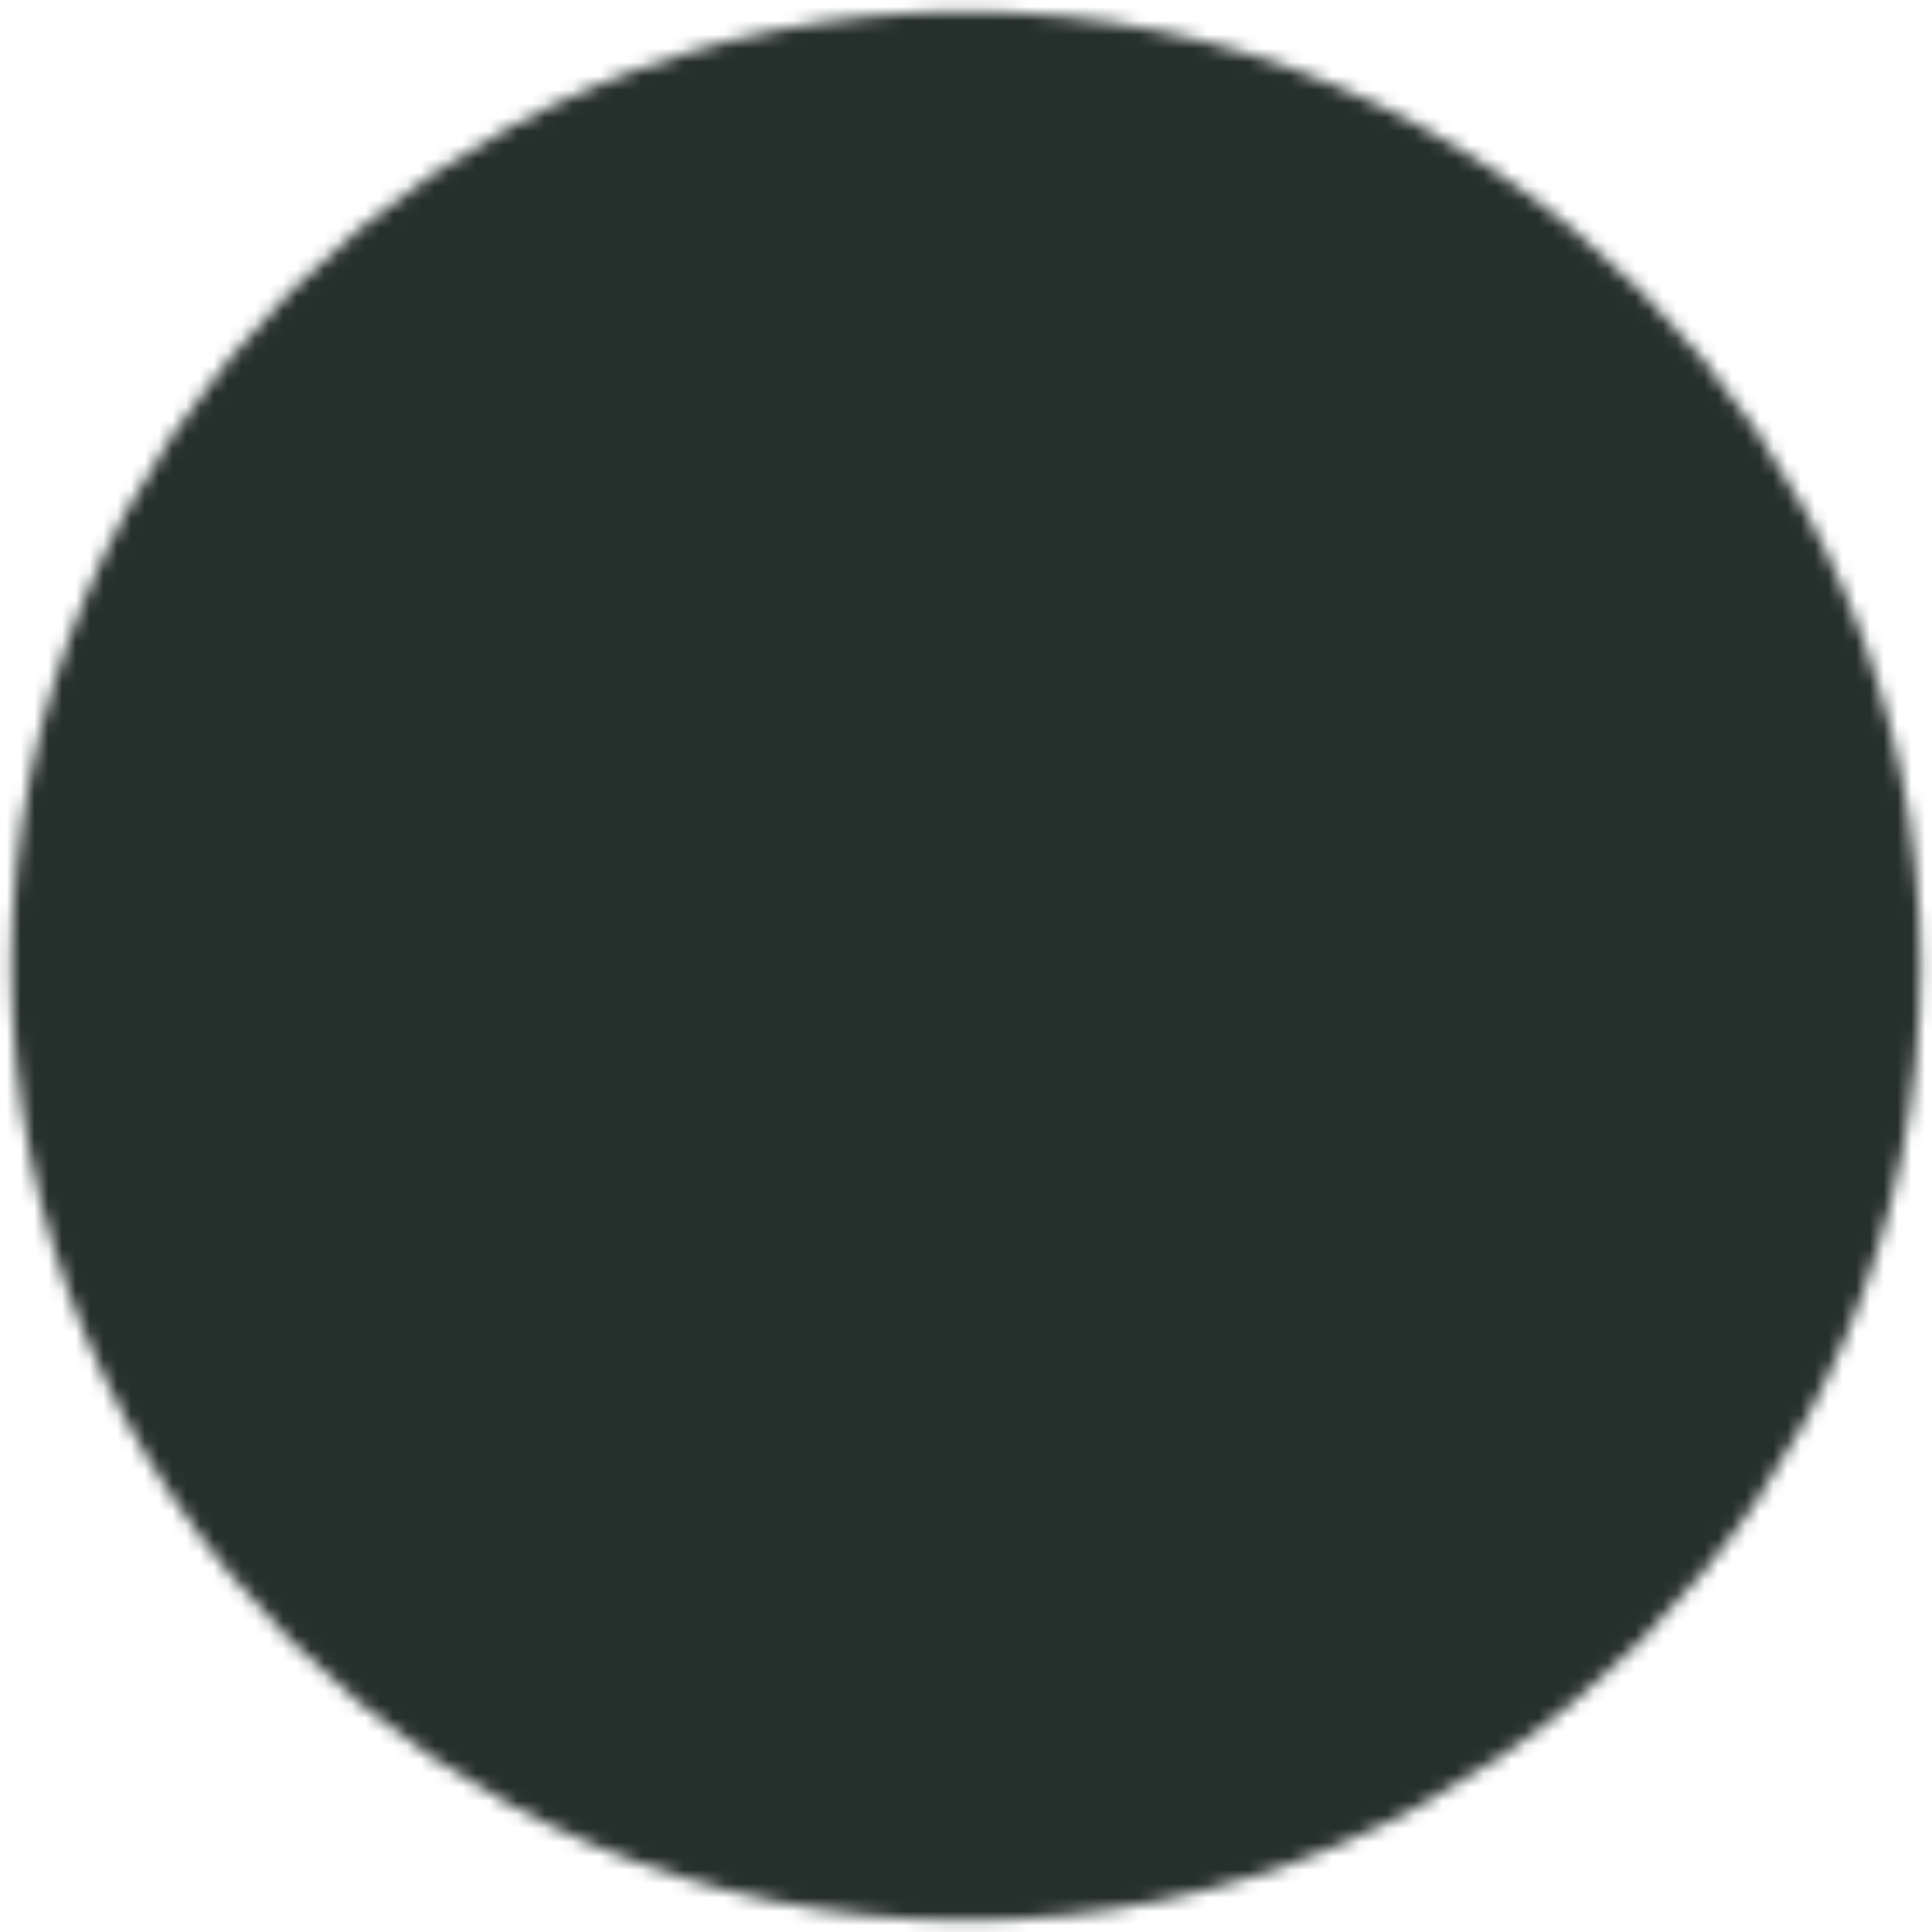 <svg width="140" height="140" viewBox="0 0 140 140" fill="none" xmlns="http://www.w3.org/2000/svg">
<mask id="mask0_1299_1314" style="mask-type:luminance" maskUnits="userSpaceOnUse" x="0" y="0" width="140" height="140">
<path d="M70 134.167C105.439 134.167 134.167 105.439 134.167 70C134.167 34.561 105.439 5.833 70 5.833C34.561 5.833 5.833 34.561 5.833 70C5.833 105.439 34.561 134.167 70 134.167Z" fill="white" stroke="white" stroke-width="10"/>
<path d="M89.25 50.75V89.25M108.5 63.584V76.417M50.75 50.75V89.25M31.5 63.584V76.417M70 37.917V102.084" stroke="black" stroke-width="10" stroke-linecap="round"/>
</mask>
<g mask="url(#mask0_1299_1314)">
<path d="M-7 -7H147V147H-7V-7Z" fill="#252F2C"/>
</g>
</svg>
